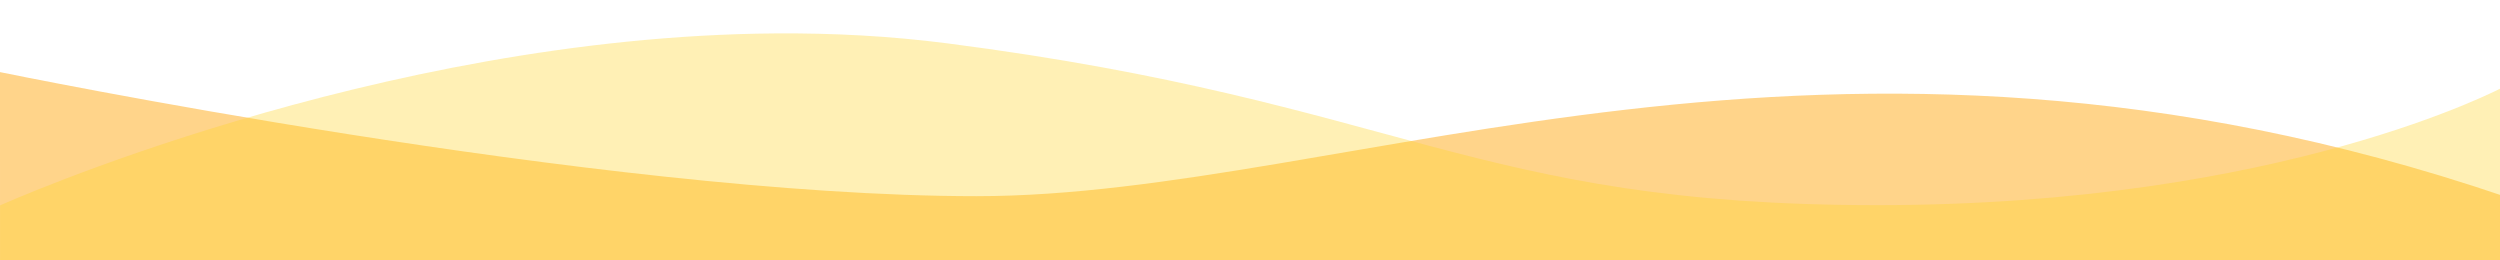<?xml version="1.0" encoding="UTF-8" standalone="no"?>
<!-- Created with Inkscape (http://www.inkscape.org/) -->

<svg
   xmlns:dc="http://purl.org/dc/elements/1.1/"
   xmlns:cc="http://creativecommons.org/ns#"
   xmlns:rdf="http://www.w3.org/1999/02/22-rdf-syntax-ns#"
   xmlns:svg="http://www.w3.org/2000/svg"
   xmlns="http://www.w3.org/2000/svg"
   xmlns:sodipodi="http://sodipodi.sourceforge.net/DTD/sodipodi-0.dtd"
   xmlns:inkscape="http://www.inkscape.org/namespaces/inkscape"
   width="338.754mm"
   height="35.255mm"
   viewBox="0 0 338.754 35.255"
   version="1.1"
   id="svg4653"
   sodipodi:docname="summerade-top.svg"
   inkscape:version="0.92.1 unknown">
  <defs
     id="defs4647" />
  <sodipodi:namedview
     id="base"
     pagecolor="#ffffff"
     bordercolor="#666666"
     borderopacity="1.0"
     inkscape:pageopacity="0.0"
     inkscape:pageshadow="2"
     inkscape:zoom="0.5"
     inkscape:cx="519.75443"
     inkscape:cy="-231.97084"
     inkscape:document-units="mm"
     inkscape:current-layer="layer1"
     showgrid="false"
     inkscape:window-width="1319"
     inkscape:window-height="744"
     inkscape:window-x="47"
     inkscape:window-y="24"
     inkscape:window-maximized="1" />
  <g
     inkscape:label="Layer 1"
     inkscape:groupmode="layer"
     id="layer1"
     transform="translate(0,-261.745)">
    <path
       style="opacity:0.8;fill:#ffa100;fill-opacity:0.574;stroke:none;stroke-width:0.918px;stroke-linecap:butt;stroke-linejoin:miter;stroke-opacity:1"
       d="M 0 36.869 C 1.5714513e-18 98.406 0.007 103.052 0.008 133.248 L 1280.332 133.248 C 1280.332 123.816 1280.331 133.248 1280.332 100.307 C 932.893 -17.646 690.704 100.307 499.348 100.307 C 307.991 100.307 0 36.869 0 36.869 z "
       id="path4551"
       transform="matrix(0.265,0,0,0.265,0,261.745)" />
    <path
       style="opacity:0.7;fill:#ffd42a;fill-opacity:0.494;stroke:none;stroke-width:0.932px;stroke-linecap:butt;stroke-linejoin:miter;stroke-opacity:1"
       d="M 396.521 17.084 C 192.199 18.557 0.008 105.035 0.008 105.035 L 0.008 133.248 L 1280.334 133.248 C 1280.335 103.604 1280.341 73.961 1280.391 44.316 C 1280.391 44.316 1167.721 104.889 959.963 104.889 C 752.205 104.889 717.579 52.23 484.307 22.156 C 455.148 18.397 425.71 16.874 396.521 17.084 z "
       transform="matrix(0.265,0,0,0.265,0,261.745)"
       id="path4549" />
  </g>
</svg>
